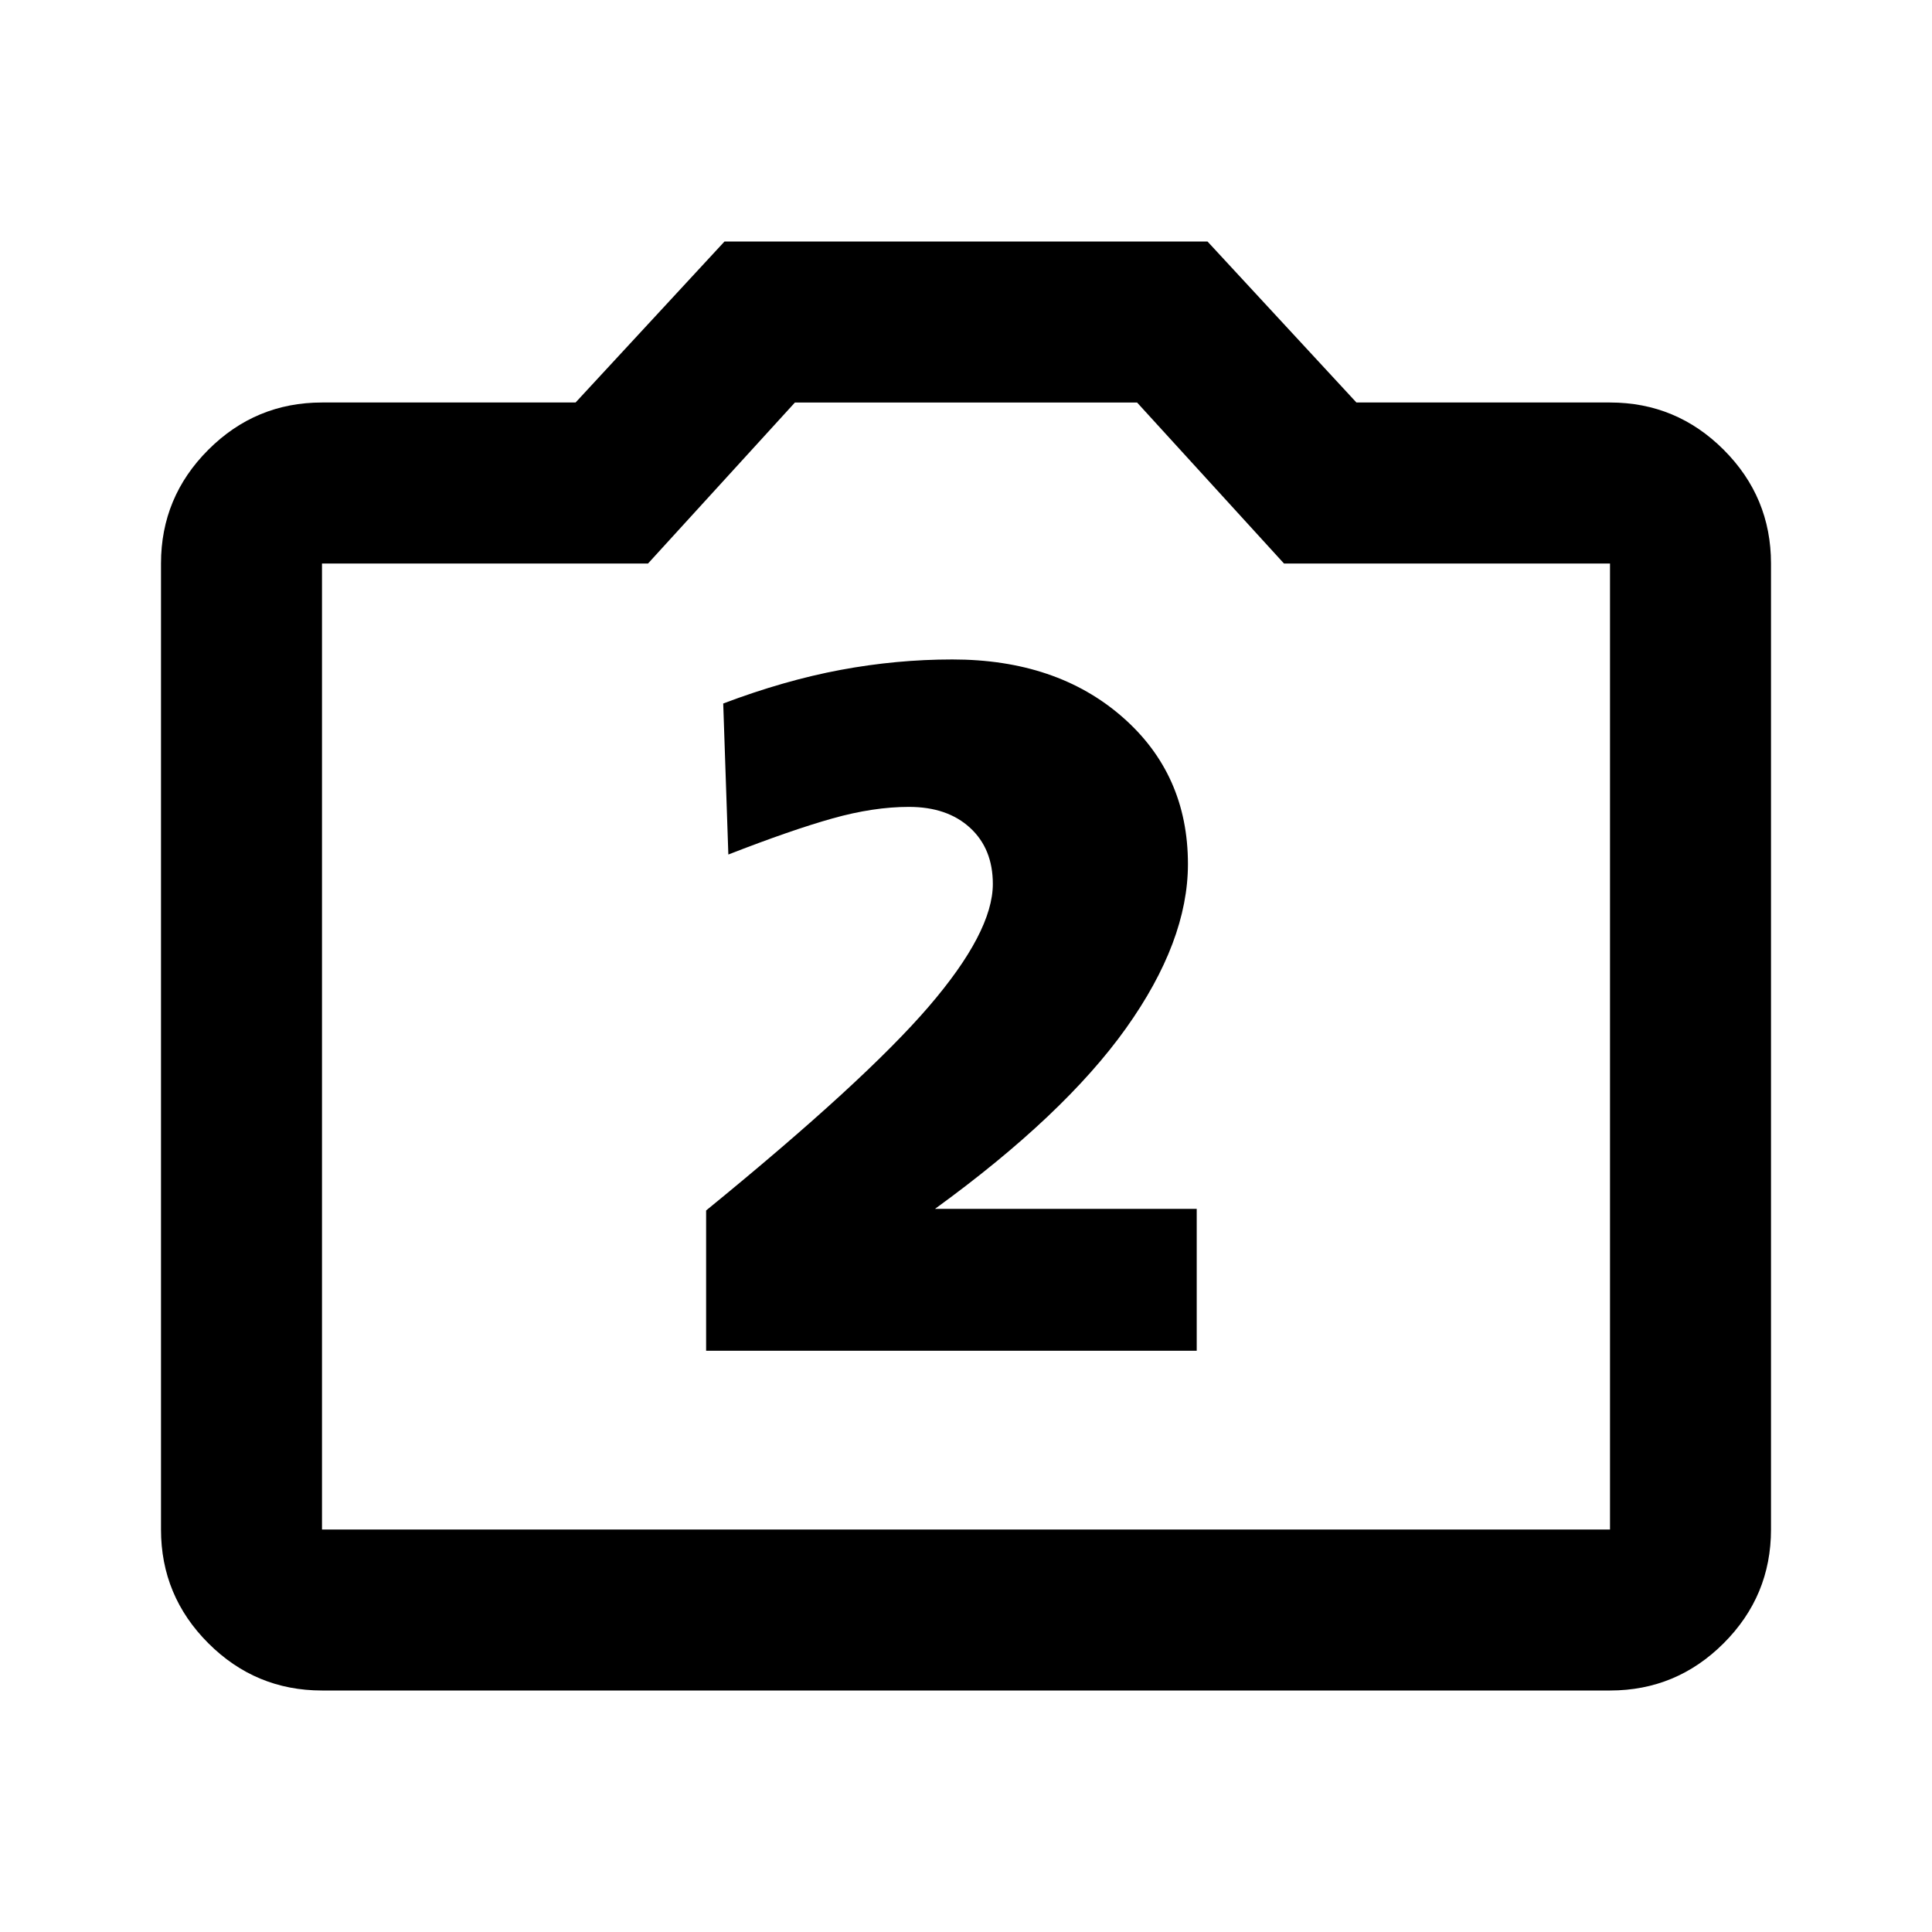<?xml version="1.0" encoding="UTF-8" standalone="no"?>
<!-- Created with Inkscape (http://www.inkscape.org/) -->

<svg
   xmlns="http://www.w3.org/2000/svg"
   version="1.1"
   width="24"
   height="24"
   viewBox="0 -960 960 960"
   id="svg2989"
   >
  <path
     d="m 160,-120 c -22,0 -40.833,-7.833 -56.5,-23.5 C 87.833,-159.167 80,-178 80,-200 l 0,-480 c 0,-22 7.833,-40.833 23.5,-56.5 15.667,-15.667 34.5,-23.5 56.5,-23.5 l 126,0 74,-80 240,0 74,80 126,0 c 22,0 40.833,7.833 56.5,23.5 15.667,15.667 23.5,34.5 23.5,56.5 l 0,480 c 0,22 -7.833,40.833 -23.5,56.5 -15.667,15.667 -34.5,23.5 -56.5,23.5 z m 0,-80 640,0 0,-480 -162,0 -73,-80 -170,0 -73,80 -162,0 z"
     id="path2991" />
   <path
      d="m 464.58,-359.316 130.063,0 0,70.503 -243.779,0 0,-69.712 c 52.402,-42.734 89.248,-76.472 110.537,-101.213 21.289,-24.741 31.933,-45.085 31.934,-61.033 -1.7e-4,-11.66 -3.77,-20.957 -11.309,-27.891 -7.539,-6.933 -17.676,-10.4 -30.41,-10.4 -11.69,2.7e-4 -24.343,1.912 -37.961,5.735 -13.618,3.824 -30.867,9.803 -51.746,17.937 l -2.549,-75.044 c 20.303,-7.666 39.731,-13.23 58.286,-16.692 18.555,-3.462 37.075,-5.193 55.562,-5.193 34.453,3.5e-4 62.578,9.493 84.375,28.477 21.797,18.985 32.695,43.379 32.695,73.184 -2.7e-4,25.615 -10.259,52.815 -30.776,81.599 -20.518,28.784 -52.158,58.699 -94.922,89.744 z"
      id="path3775"
      />
</svg>
